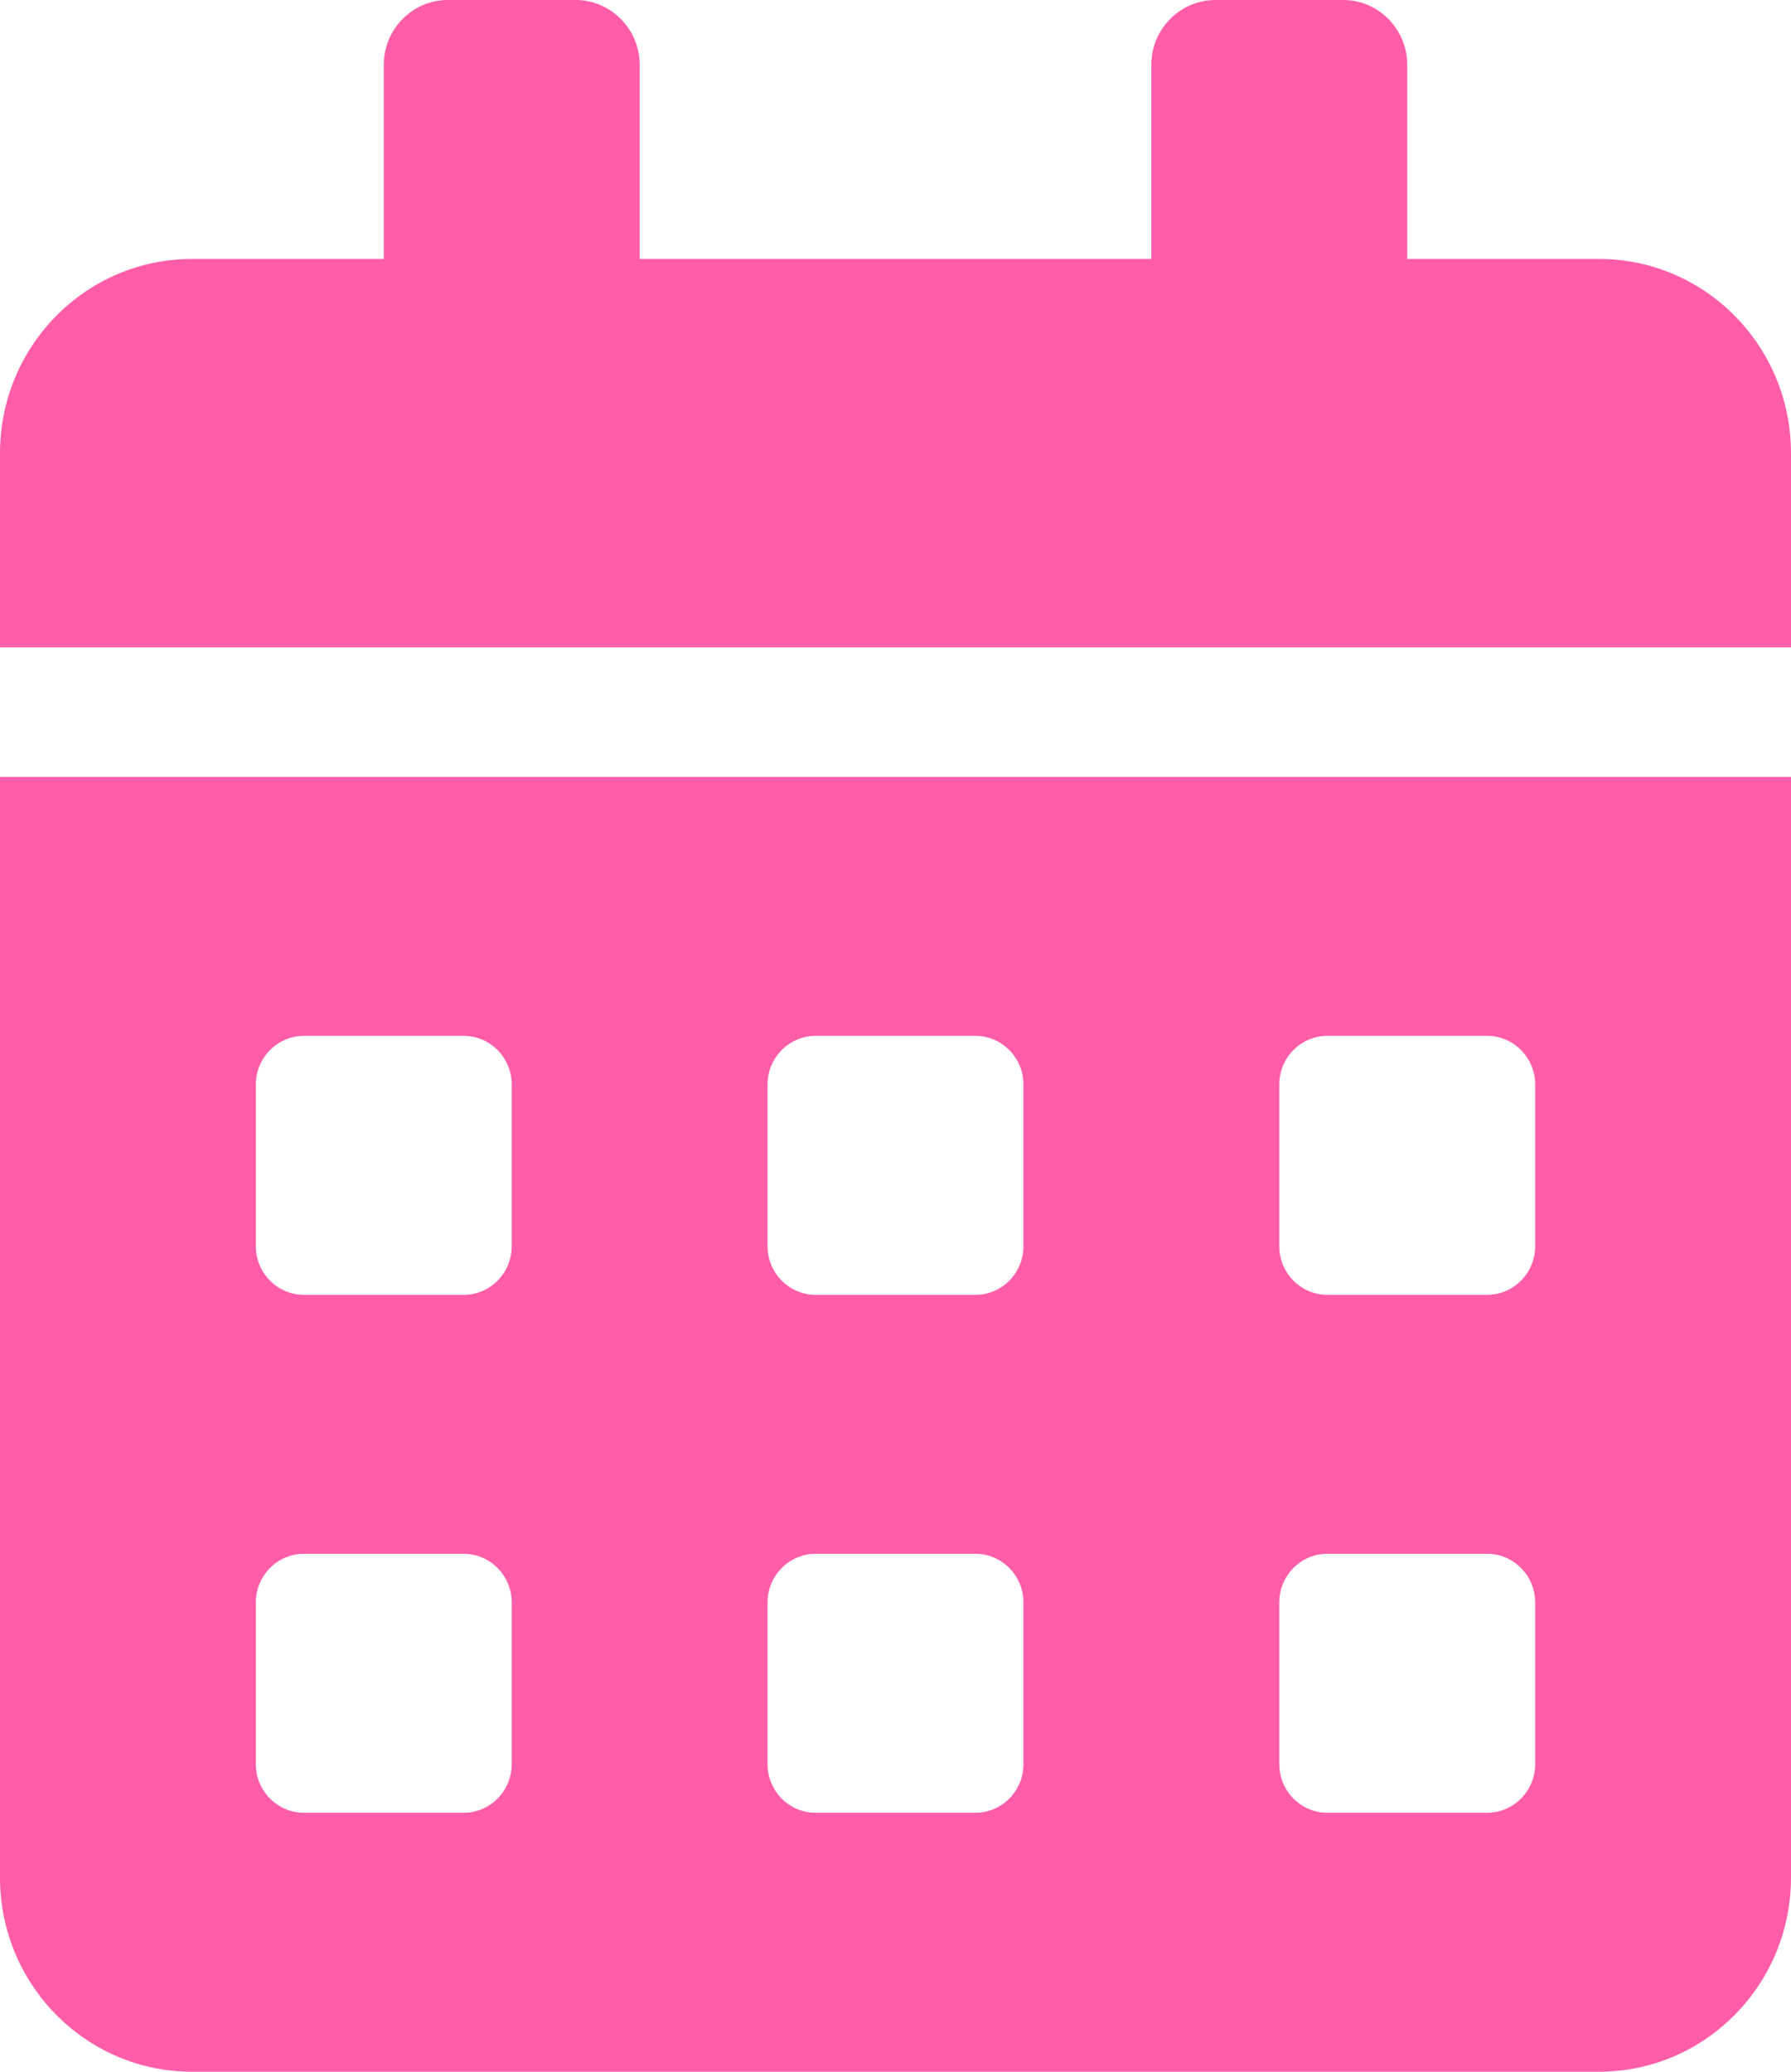<svg width="32" height="37" viewBox="0 0 32 37" fill="none" xmlns="http://www.w3.org/2000/svg">
<path d="M0 33.531C0 35.446 1.536 37 3.429 37H28.571C30.464 37 32 35.446 32 33.531V13.875H0V33.531ZM22.857 19.367C22.857 18.89 23.243 18.5 23.714 18.5H26.571C27.043 18.5 27.429 18.89 27.429 19.367V22.258C27.429 22.735 27.043 23.125 26.571 23.125H23.714C23.243 23.125 22.857 22.735 22.857 22.258V19.367ZM22.857 28.617C22.857 28.14 23.243 27.75 23.714 27.75H26.571C27.043 27.75 27.429 28.14 27.429 28.617V31.508C27.429 31.985 27.043 32.375 26.571 32.375H23.714C23.243 32.375 22.857 31.985 22.857 31.508V28.617ZM13.714 19.367C13.714 18.89 14.1 18.5 14.571 18.5H17.429C17.9 18.5 18.286 18.89 18.286 19.367V22.258C18.286 22.735 17.9 23.125 17.429 23.125H14.571C14.1 23.125 13.714 22.735 13.714 22.258V19.367ZM13.714 28.617C13.714 28.14 14.1 27.75 14.571 27.75H17.429C17.9 27.75 18.286 28.14 18.286 28.617V31.508C18.286 31.985 17.9 32.375 17.429 32.375H14.571C14.1 32.375 13.714 31.985 13.714 31.508V28.617ZM4.571 19.367C4.571 18.89 4.957 18.5 5.429 18.5H8.286C8.757 18.5 9.143 18.89 9.143 19.367V22.258C9.143 22.735 8.757 23.125 8.286 23.125H5.429C4.957 23.125 4.571 22.735 4.571 22.258V19.367ZM4.571 28.617C4.571 28.14 4.957 27.75 5.429 27.75H8.286C8.757 27.75 9.143 28.14 9.143 28.617V31.508C9.143 31.985 8.757 32.375 8.286 32.375H5.429C4.957 32.375 4.571 31.985 4.571 31.508V28.617ZM28.571 4.625H25.143V1.156C25.143 0.52 24.629 0 24 0H21.714C21.086 0 20.571 0.52 20.571 1.156V4.625H11.429V1.156C11.429 0.52 10.914 0 10.286 0H8C7.371 0 6.857 0.52 6.857 1.156V4.625H3.429C1.536 4.625 0 6.179 0 8.094V11.562H32V8.094C32 6.179 30.464 4.625 28.571 4.625Z" fill="#FF5DA8"/>
</svg>

